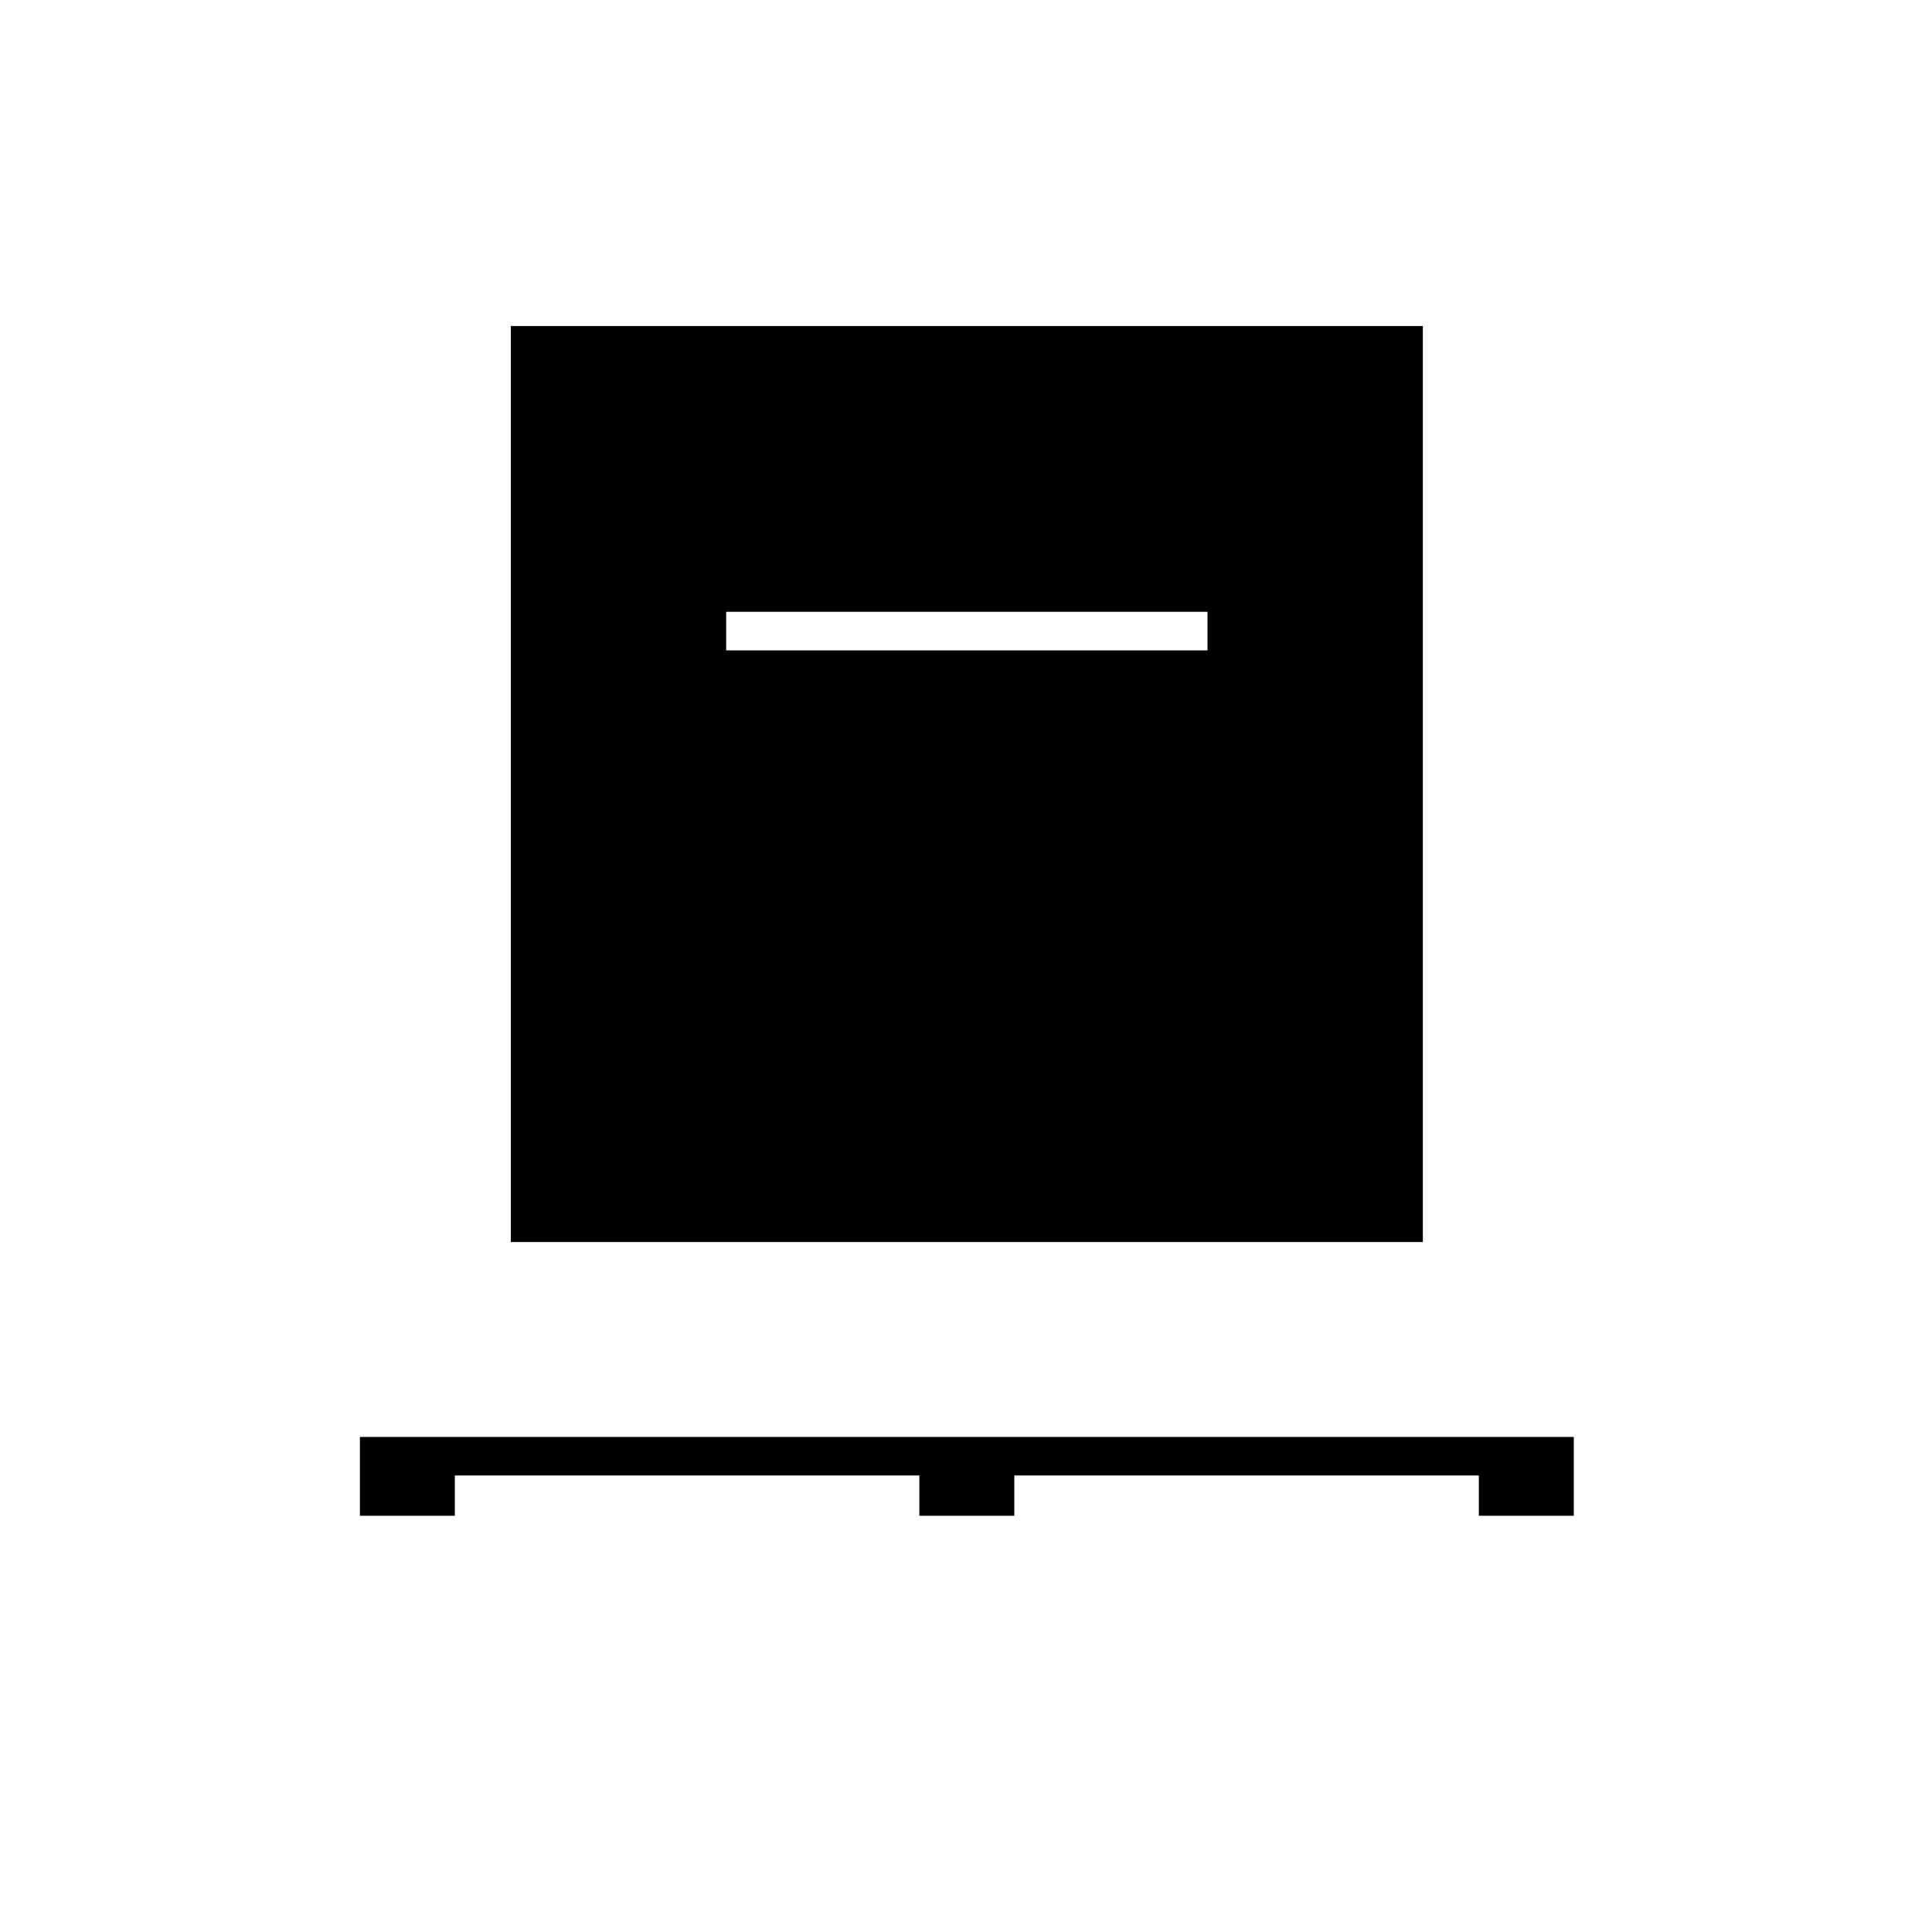 <svg xmlns="http://www.w3.org/2000/svg" height="40" viewBox="0 -960 960 960" width="40"><path d="M178.83-206.83V-246H782v39.17h-47.17v-20H504v20h-47.17v-20H226v20h-47.17Zm75-136V-798H707v455.17H253.83Zm107-294H600V-656H360.83v19.17Z"/></svg>